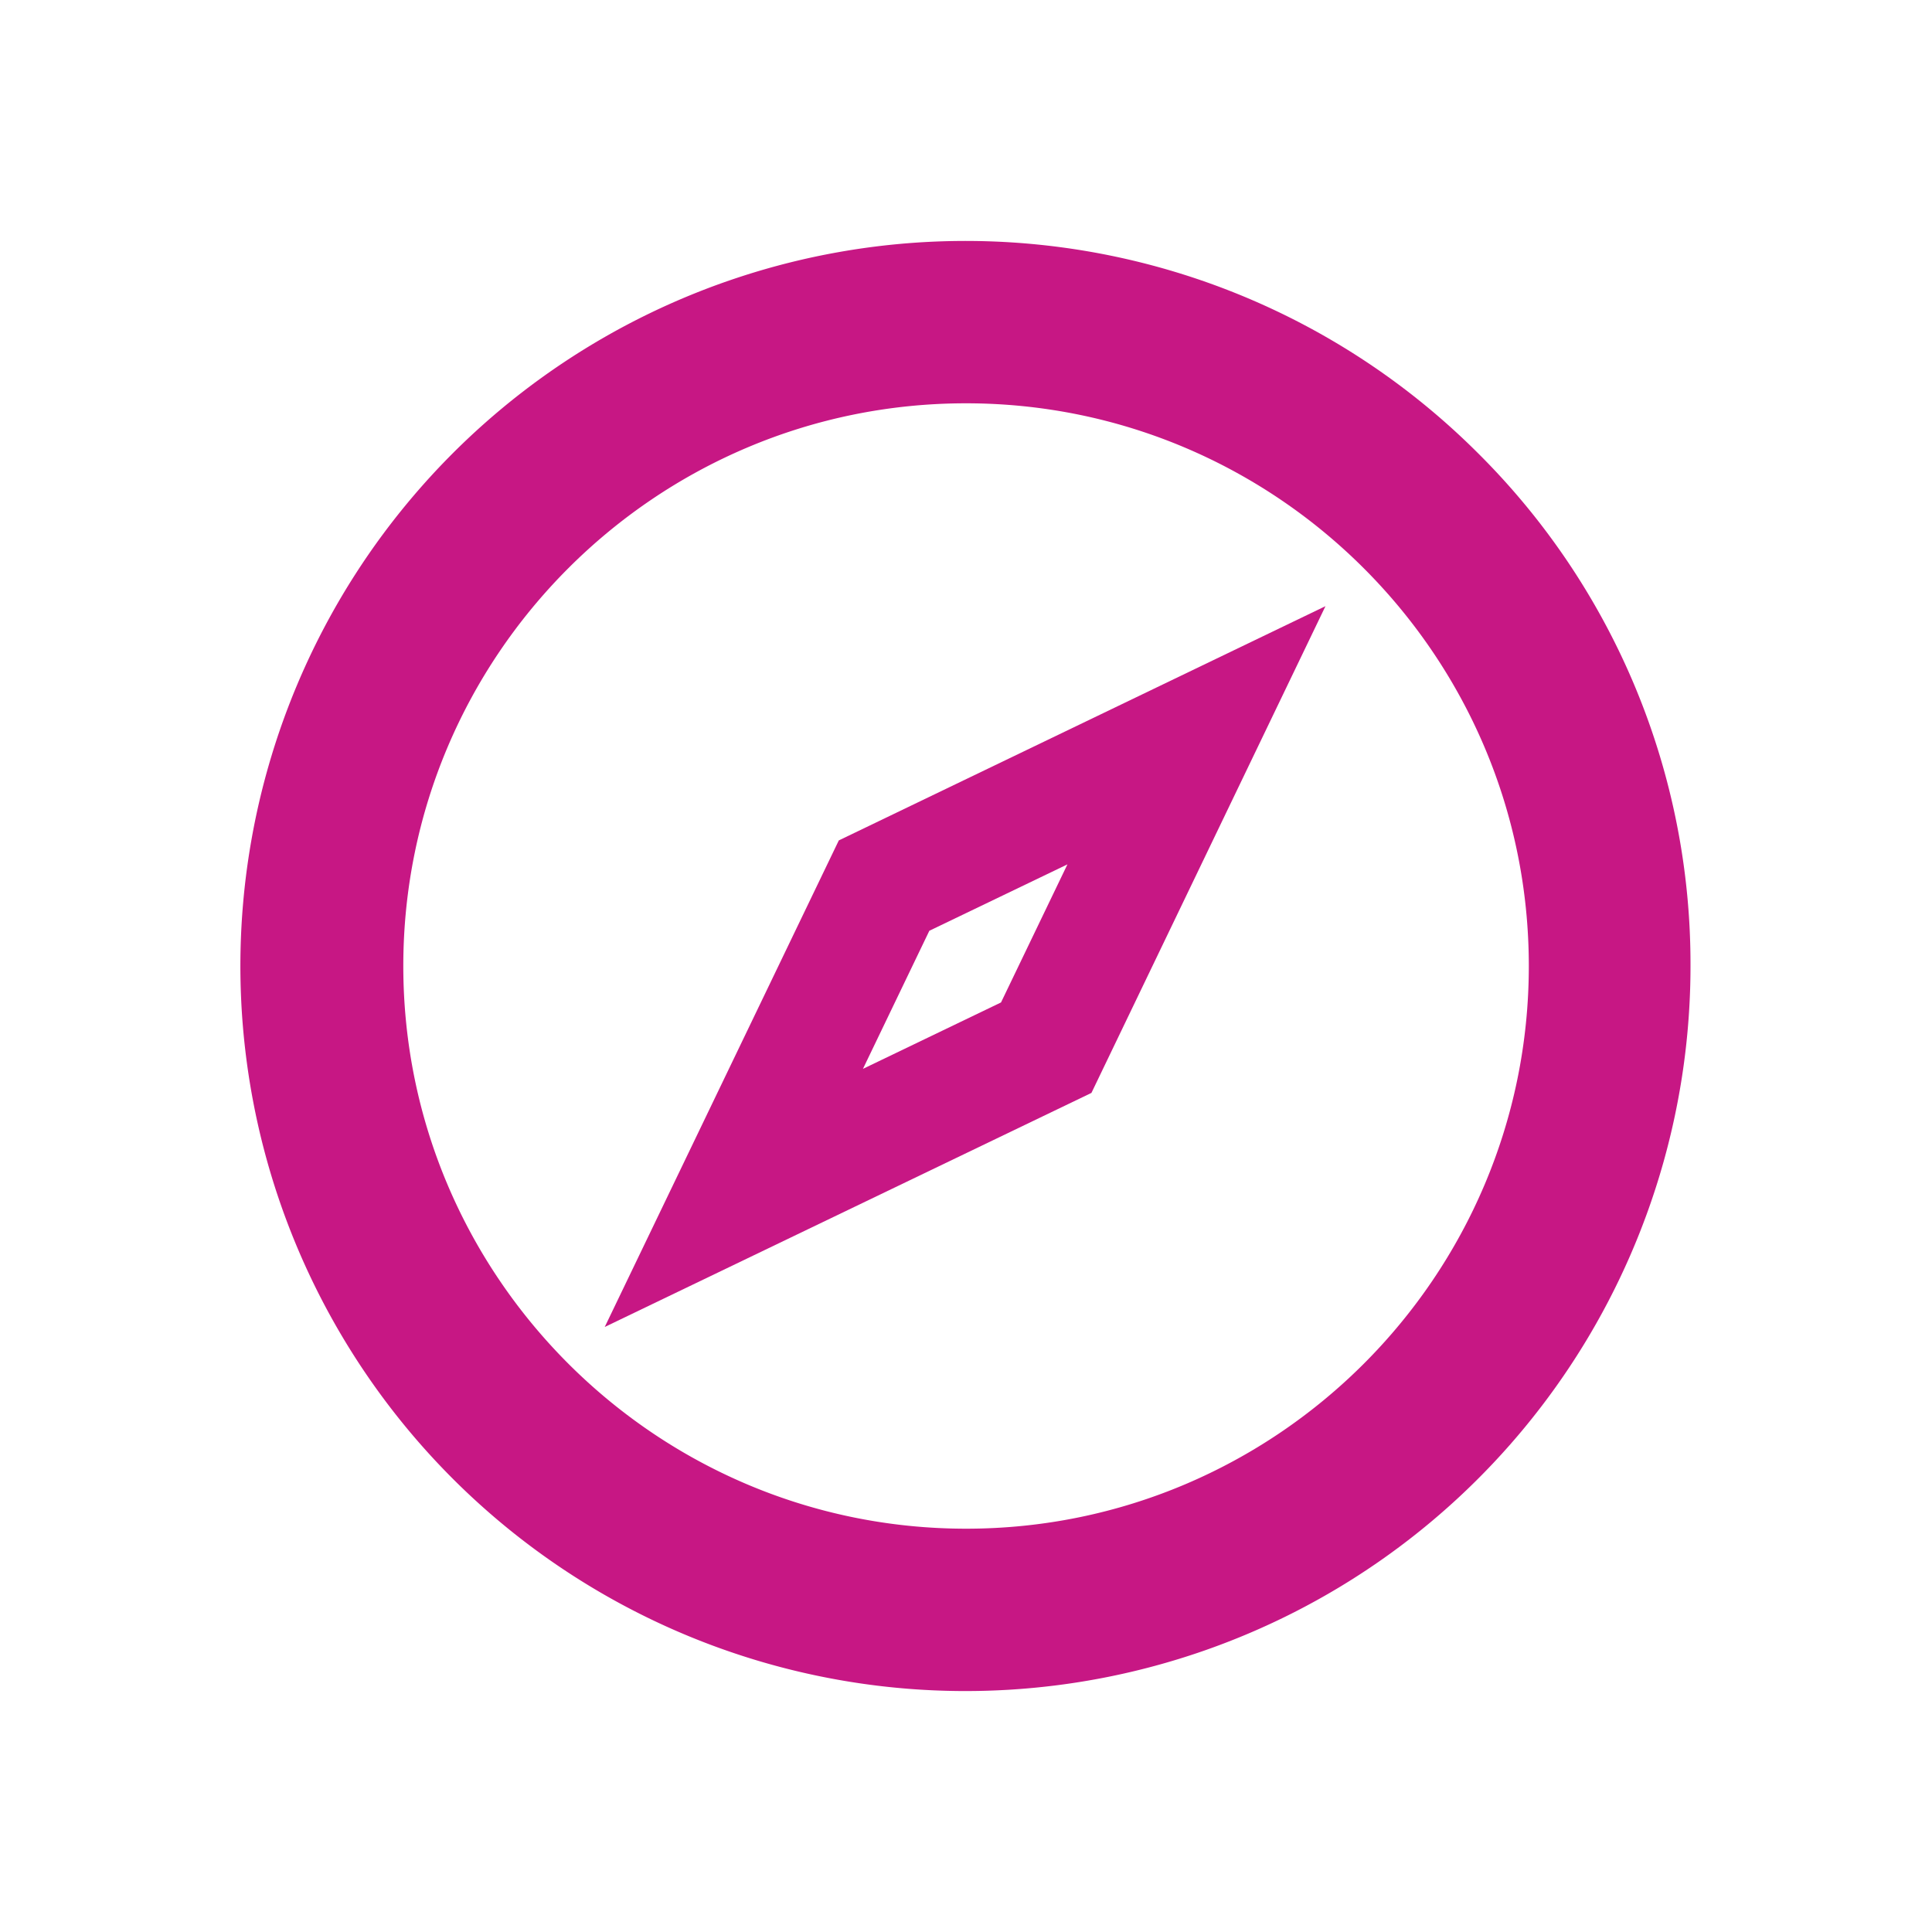 <svg id="Layer_1" data-name="Layer 1" xmlns="http://www.w3.org/2000/svg" viewBox="0 0 800 800"><defs><style>.cls-1{fill:#c71784;}</style></defs><path class="cls-1" d="M612.18,187.82A300.23,300.23,0,1,0,700,400,298.06,298.06,0,0,0,612.18,187.82ZM633.05,400c0,128.51-104.54,233-233,233S167,528.51,167,400,271.49,167,400,167,633.05,271.49,633.05,400Z"/><path class="cls-1" d="M442,357.92l-27.5,57.17-57.17,27.5,27.49-57.18L442,357.92M548.85,251,347.33,348,250.41,549.47l201.53-96.92L548.85,251Z"/></svg>